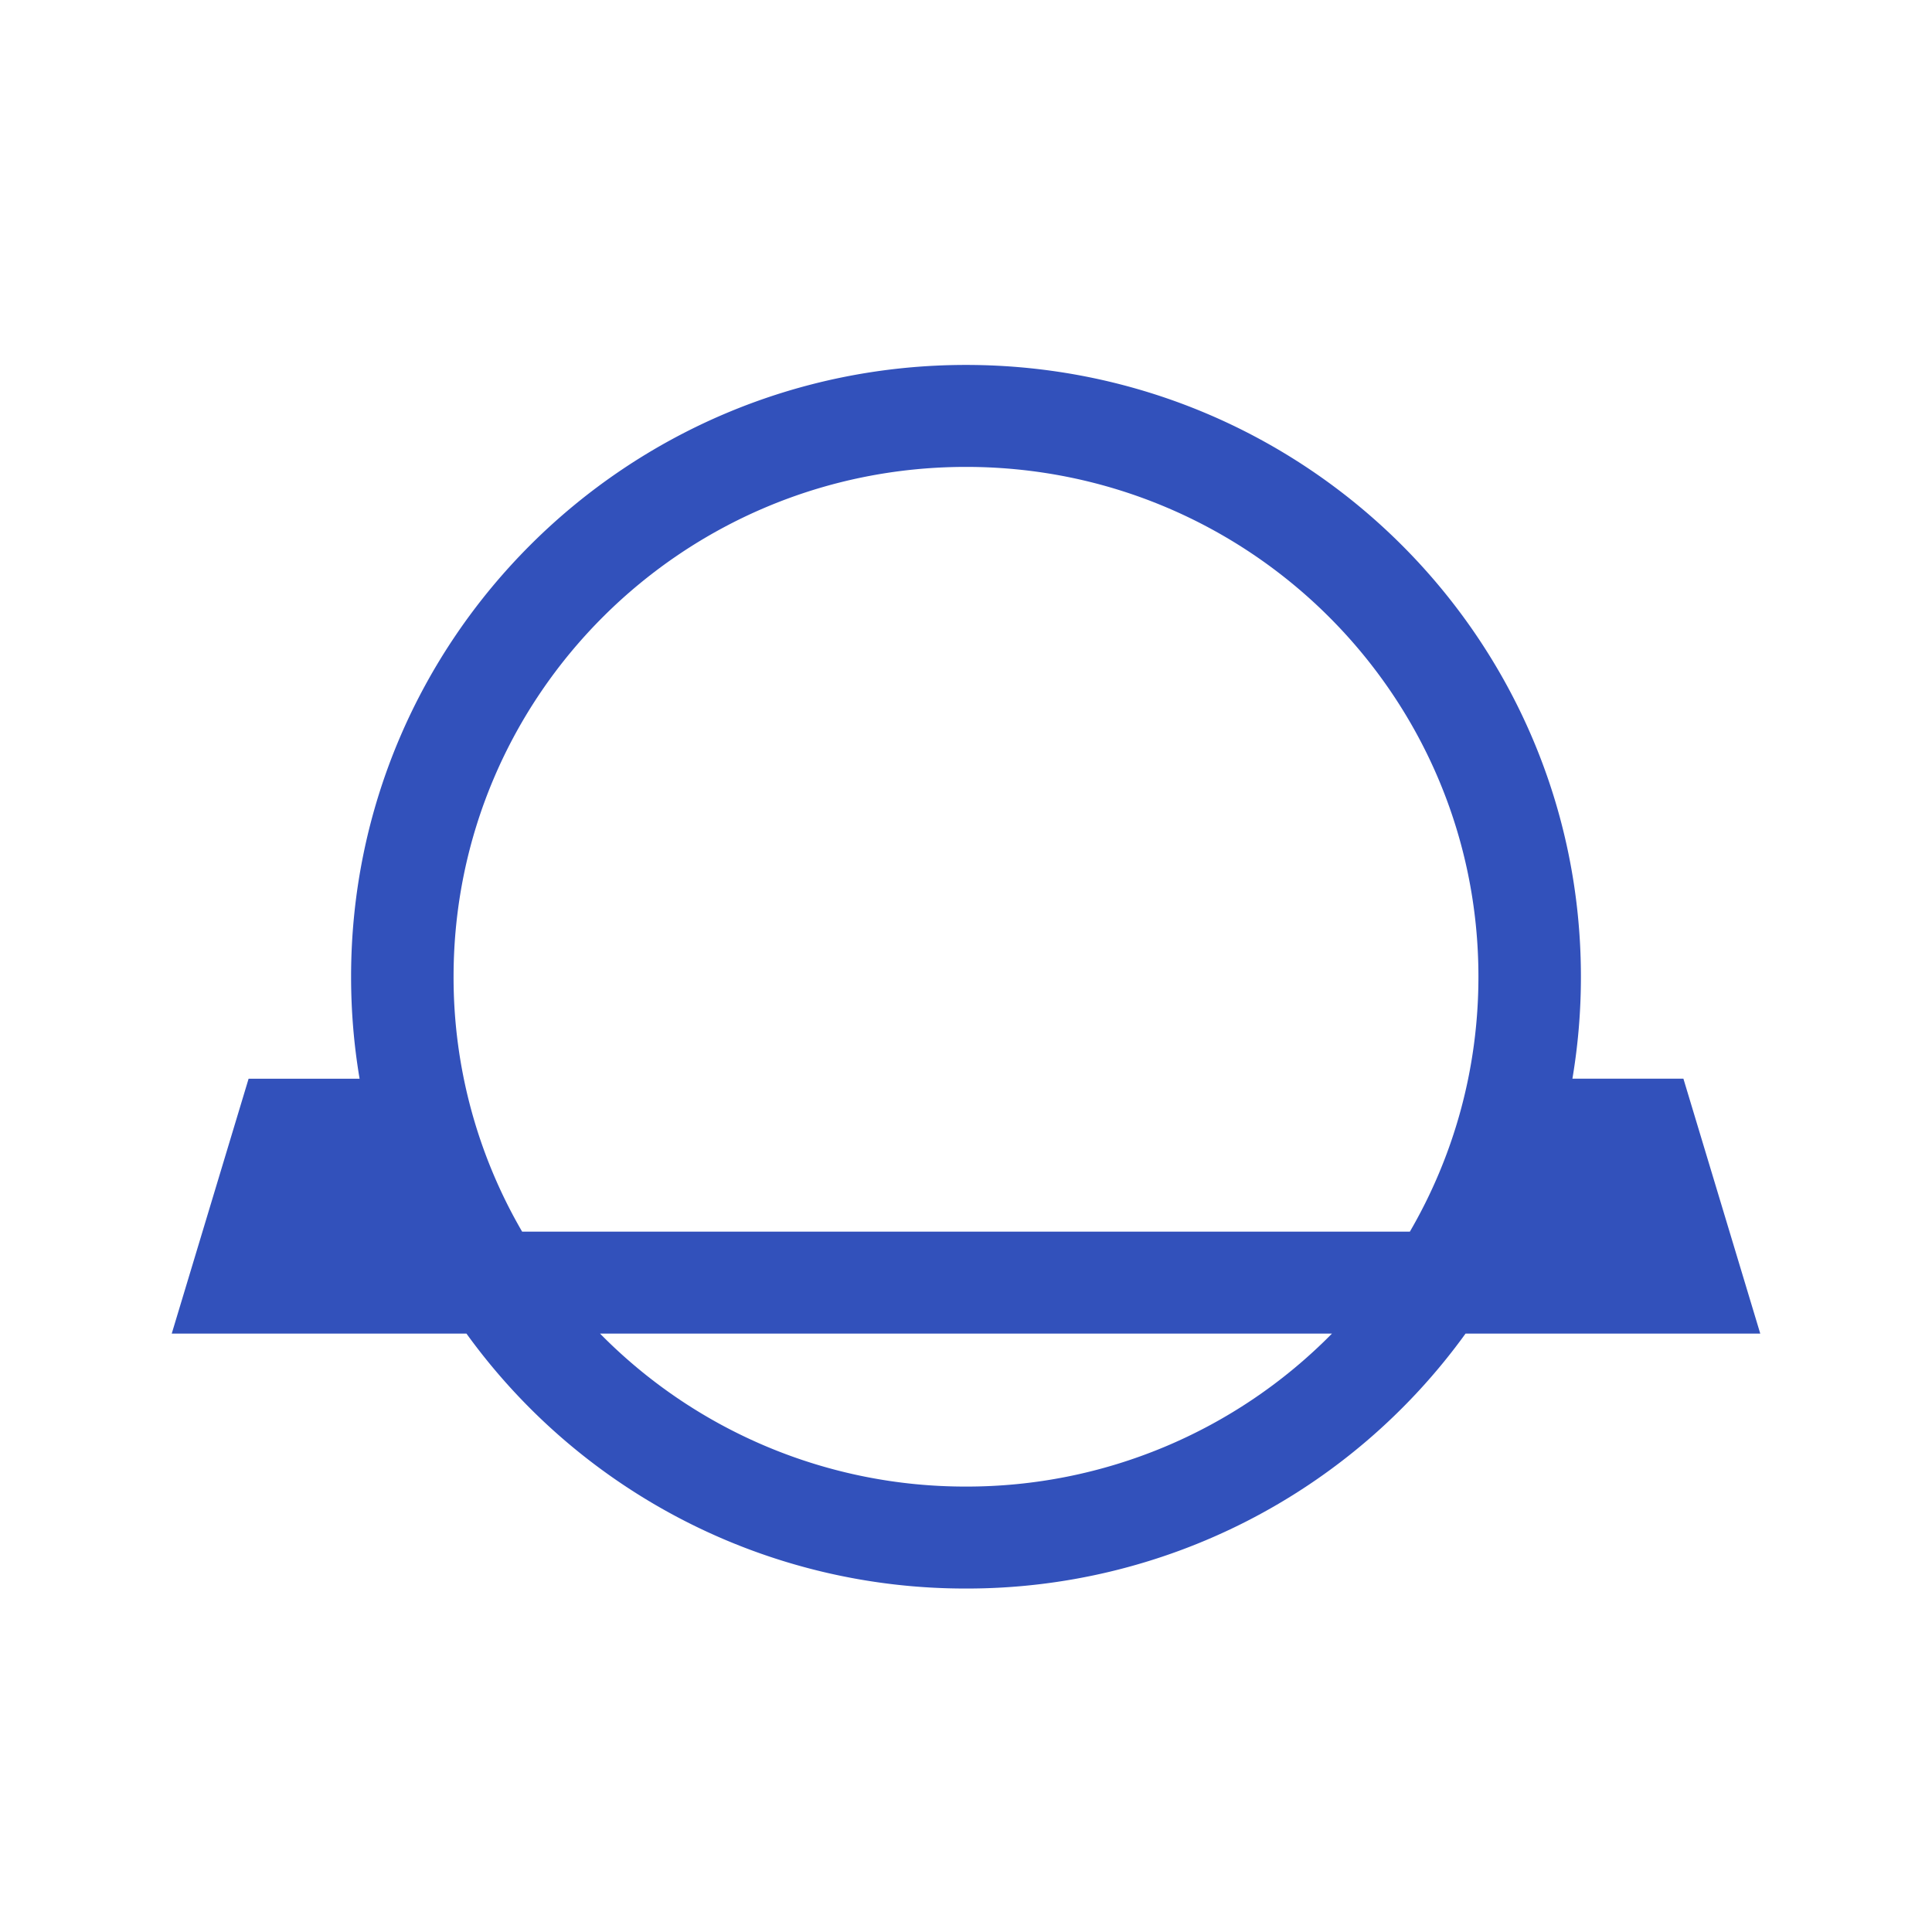 <svg xmlns="http://www.w3.org/2000/svg" viewBox="0 0 90 90"><g fill-rule="evenodd"><path fill="#FFF" d="M0 0h90v90H0z"/><path d="M62.047 62.125A23.86 23.86 0 0 1 45 69.25a23.857 23.857 0 0 1-17.047-7.125h34.094Zm3.63-4.75H24.323A23.55 23.55 0 0 1 21.129 45.5c0-13.116 10.688-23.75 23.871-23.75 13.183 0 23.871 10.634 23.871 23.75 0 4.326-1.162 8.382-3.194 11.875Zm7.572-7.125a28.53 28.53 0 0 0 .396-4.75C73.645 29.76 60.82 17 45 17S16.355 29.76 16.355 45.5c0 1.618.135 3.205.396 4.75h-5.17L8 62.125h13.73A28.656 28.656 0 0 0 45 74a28.654 28.654 0 0 0 23.27-11.875H82L78.42 50.25h-5.171Z" fill="#3251BB" fill-rule="nonzero"/></g></svg>